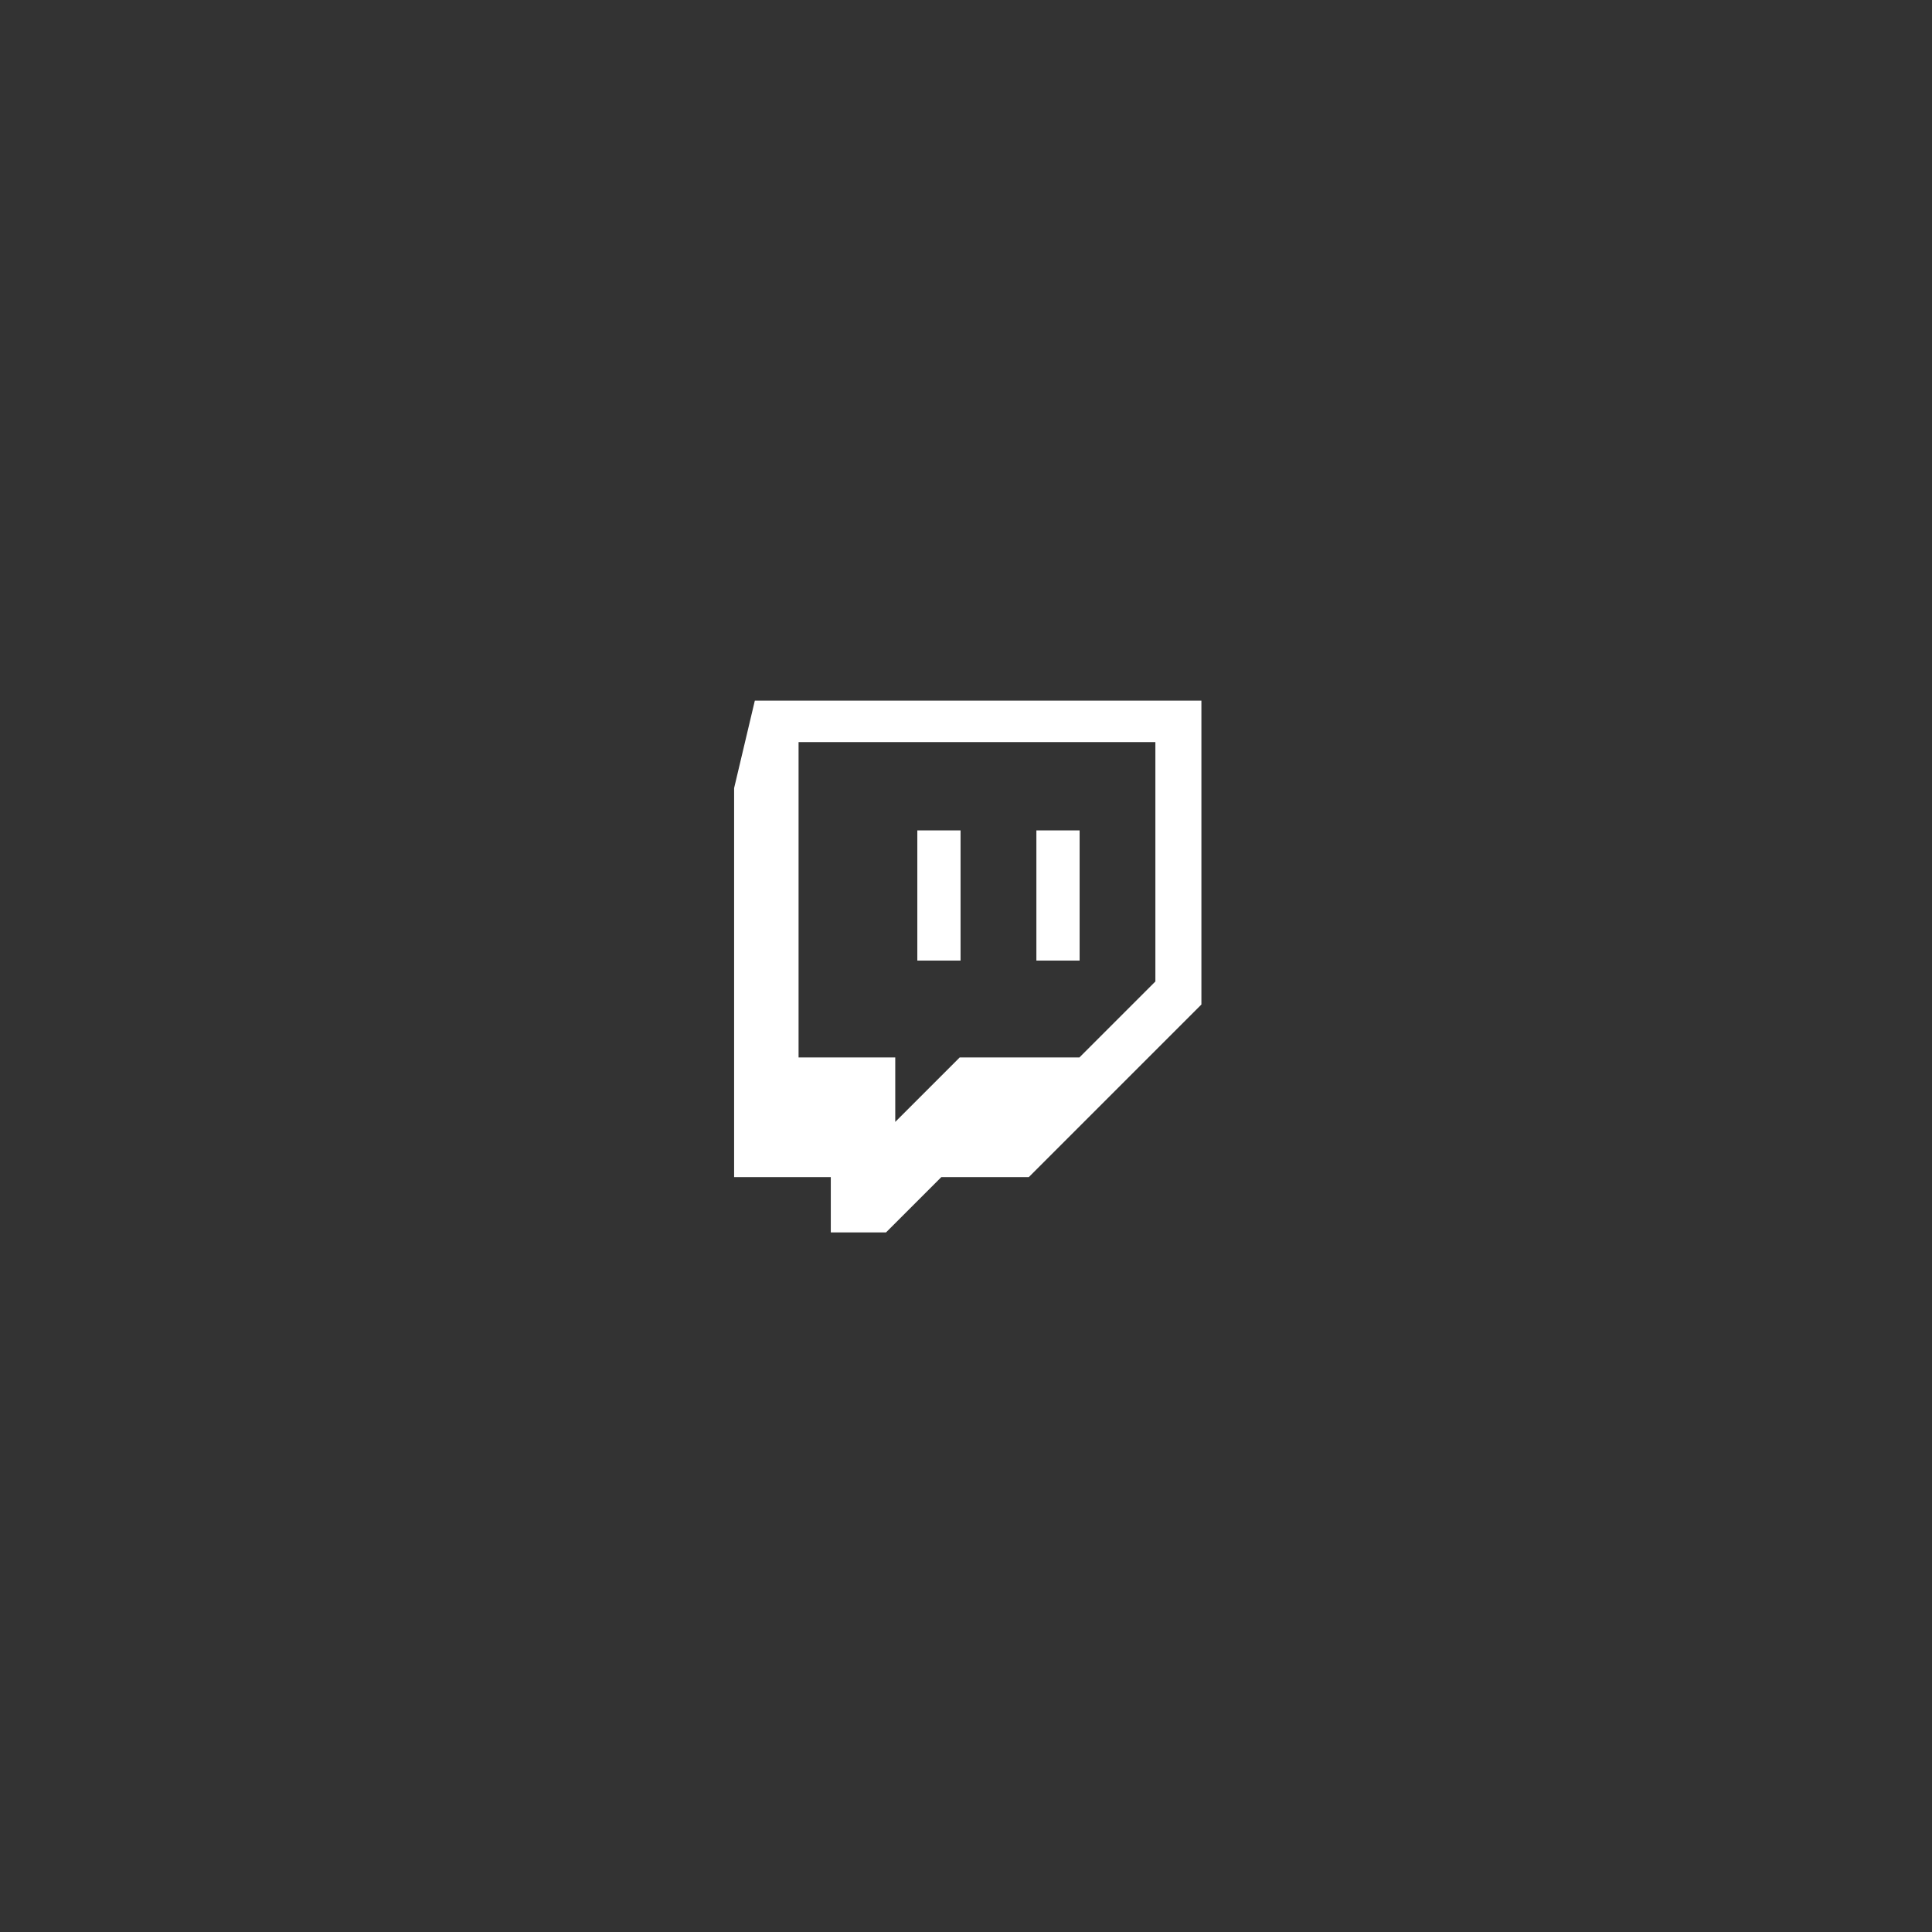 <?xml version="1.0" encoding="utf-8"?>
<!-- Generator: Adobe Illustrator 22.0.1, SVG Export Plug-In . SVG Version: 6.00 Build 0)  -->
<svg version="1.1"
	 id="svg2985" inkscape:version="0.48.2 r9819" sodipodi:docname="Twitch logo black.svg" xmlns:cc="http://creativecommons.org/ns#" xmlns:dc="http://purl.org/dc/elements/1.1/" xmlns:inkscape="http://www.inkscape.org/namespaces/inkscape" xmlns:rdf="http://www.w3.org/1999/02/22-rdf-syntax-ns#" xmlns:sodipodi="http://sodipodi.sourceforge.net/DTD/sodipodi-0.dtd" xmlns:svg="http://www.w3.org/2000/svg"
	 xmlns="http://www.w3.org/2000/svg" xmlns:xlink="http://www.w3.org/1999/xlink" x="0px" y="0px" viewBox="0 0 1000 1000"
	 style="enable-background:new 0 0 1000 1000;" xml:space="preserve">
<rect x="0" y="0" width="1000" height="1000" fill="#333333" stroke="none"/>
<style type="text/css">
	.st0{fill:#FFFFFF;}
</style>
<sodipodi:namedview  bordercolor="#666666" borderopacity="1" fit-margin-bottom="0.5" fit-margin-left="0.5" fit-margin-right="0.5" fit-margin-top="0.5" gridtolerance="10" guidetolerance="10" id="namedview2987" inkscape:current-layer="g2993" inkscape:cx="344.76544" inkscape:cy="201.71567" inkscape:pageopacity="0" inkscape:pageshadow="2" inkscape:window-height="1038" inkscape:window-maximized="0" inkscape:window-width="1234" inkscape:window-x="675" inkscape:window-y="11" inkscape:zoom="0.33712566" objecttolerance="10" pagecolor="#ffffff" showgrid="false">
	</sodipodi:namedview>
<g id="g2993" transform="matrix(1.25,0,0,-1.25,-779.568,2089.816)" inkscape:groupmode="layer" inkscape:label="Twitch_IntegrationGuidelines">
	<g id="g2995" transform="matrix(9.532,0,0,9.532,1348.949,1188.234)">
		<path id="path2997" inkscape:connector-curvature="0" class="st0" d="M-25.9,8.1l-3.3-3.3h-5.2l-2.8-2.8v2.8h-4.2v13.7h15.5V8.1z
			 M-43.3,20.3l-0.9-3.8V-0.4h4.2v-2.4h2.4l2.4,2.4h3.8l7.5,7.5v13.2H-43.3L-43.3,20.3z"/>
	</g>
	<path id="path2999" inkscape:connector-curvature="0" class="st0" d="M1003.5,1274.1h17.9v53.9h-17.9V1274.1z M1052.8,1274.1h17.9
		v53.9h-17.9V1274.1z"/>
</g>
</svg>
